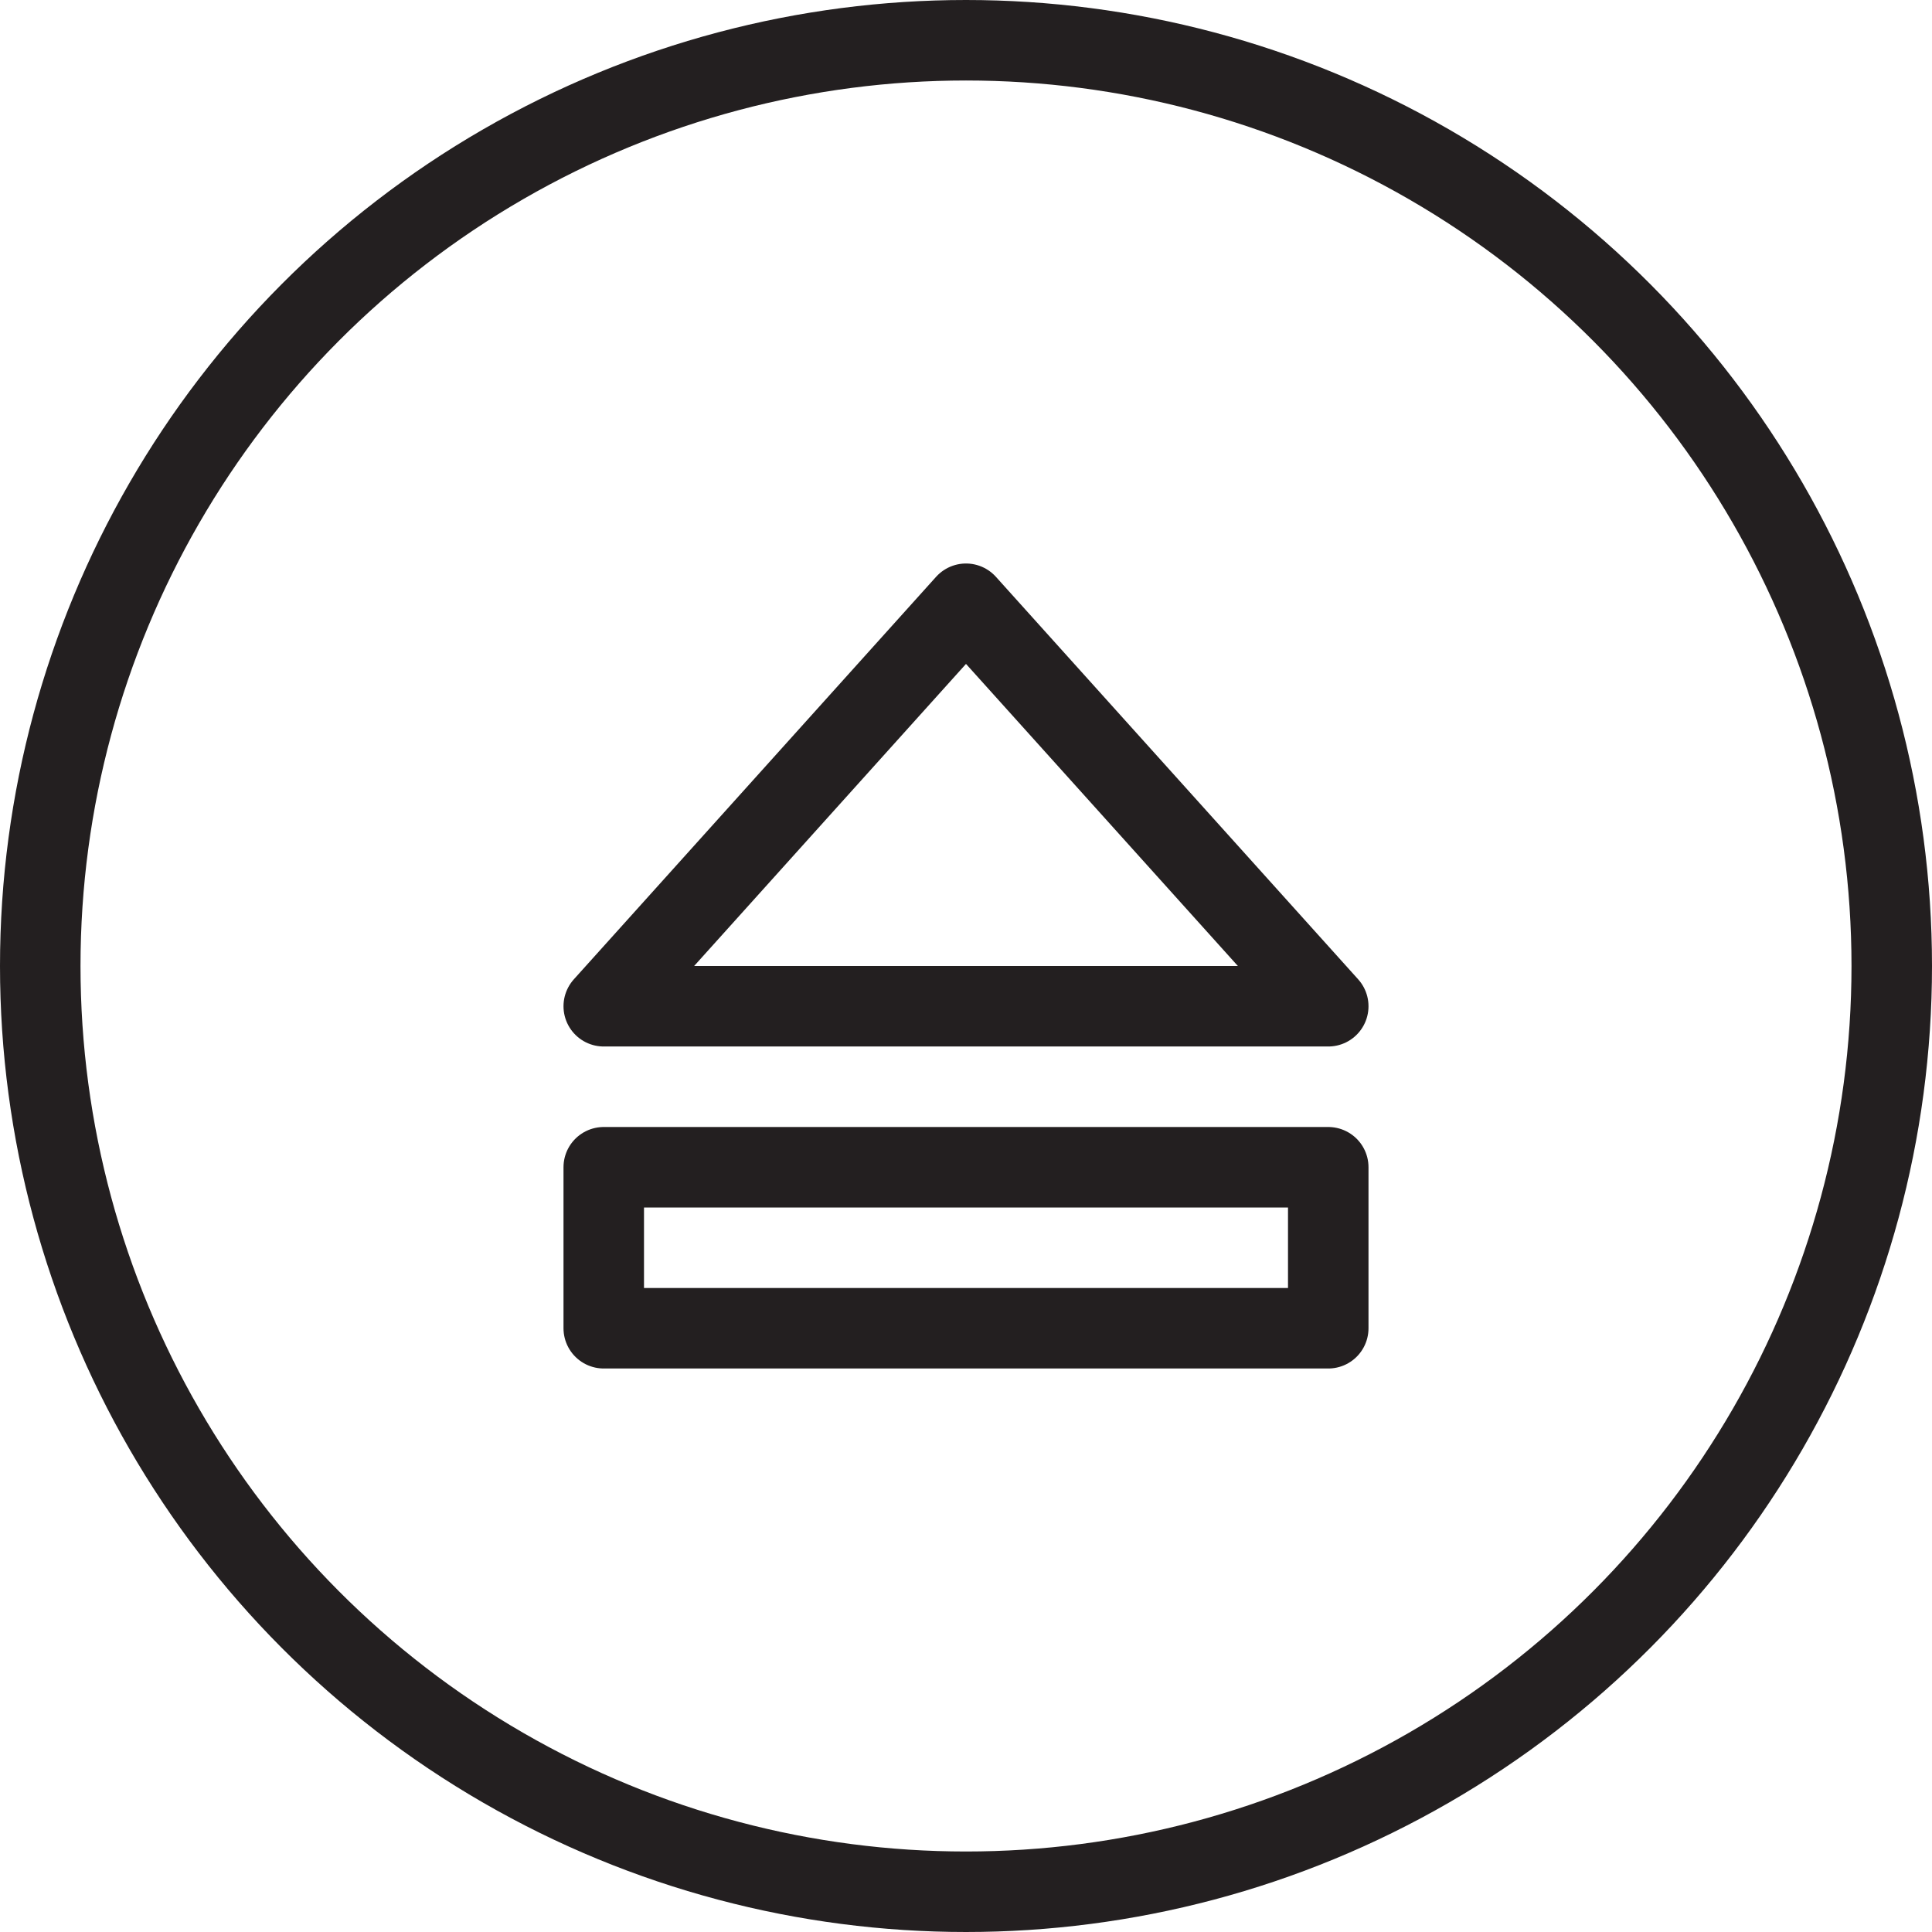 <svg version="1.1" viewBox="0 0 48 48" xmlns="http://www.w3.org/2000/svg" xmlns:xlink="http://www.w3.org/1999/xlink" overflow="hidden"><defs></defs><g id="icons"><circle cx="24" cy="24" r="23" stroke="#231F20" stroke-width="2" stroke-linecap="round" stroke-linejoin="round" fill="none"/><rect x="15" y="29" width="18" height="4" stroke="#231F20" stroke-width="2" stroke-linecap="round" stroke-linejoin="round" fill="none"/><path d=" M 33 25 L 24 15 L 15 25 L 33 25 Z" stroke="#231F20" stroke-width="2" stroke-linecap="round" stroke-linejoin="round" fill="none"/></g></svg>